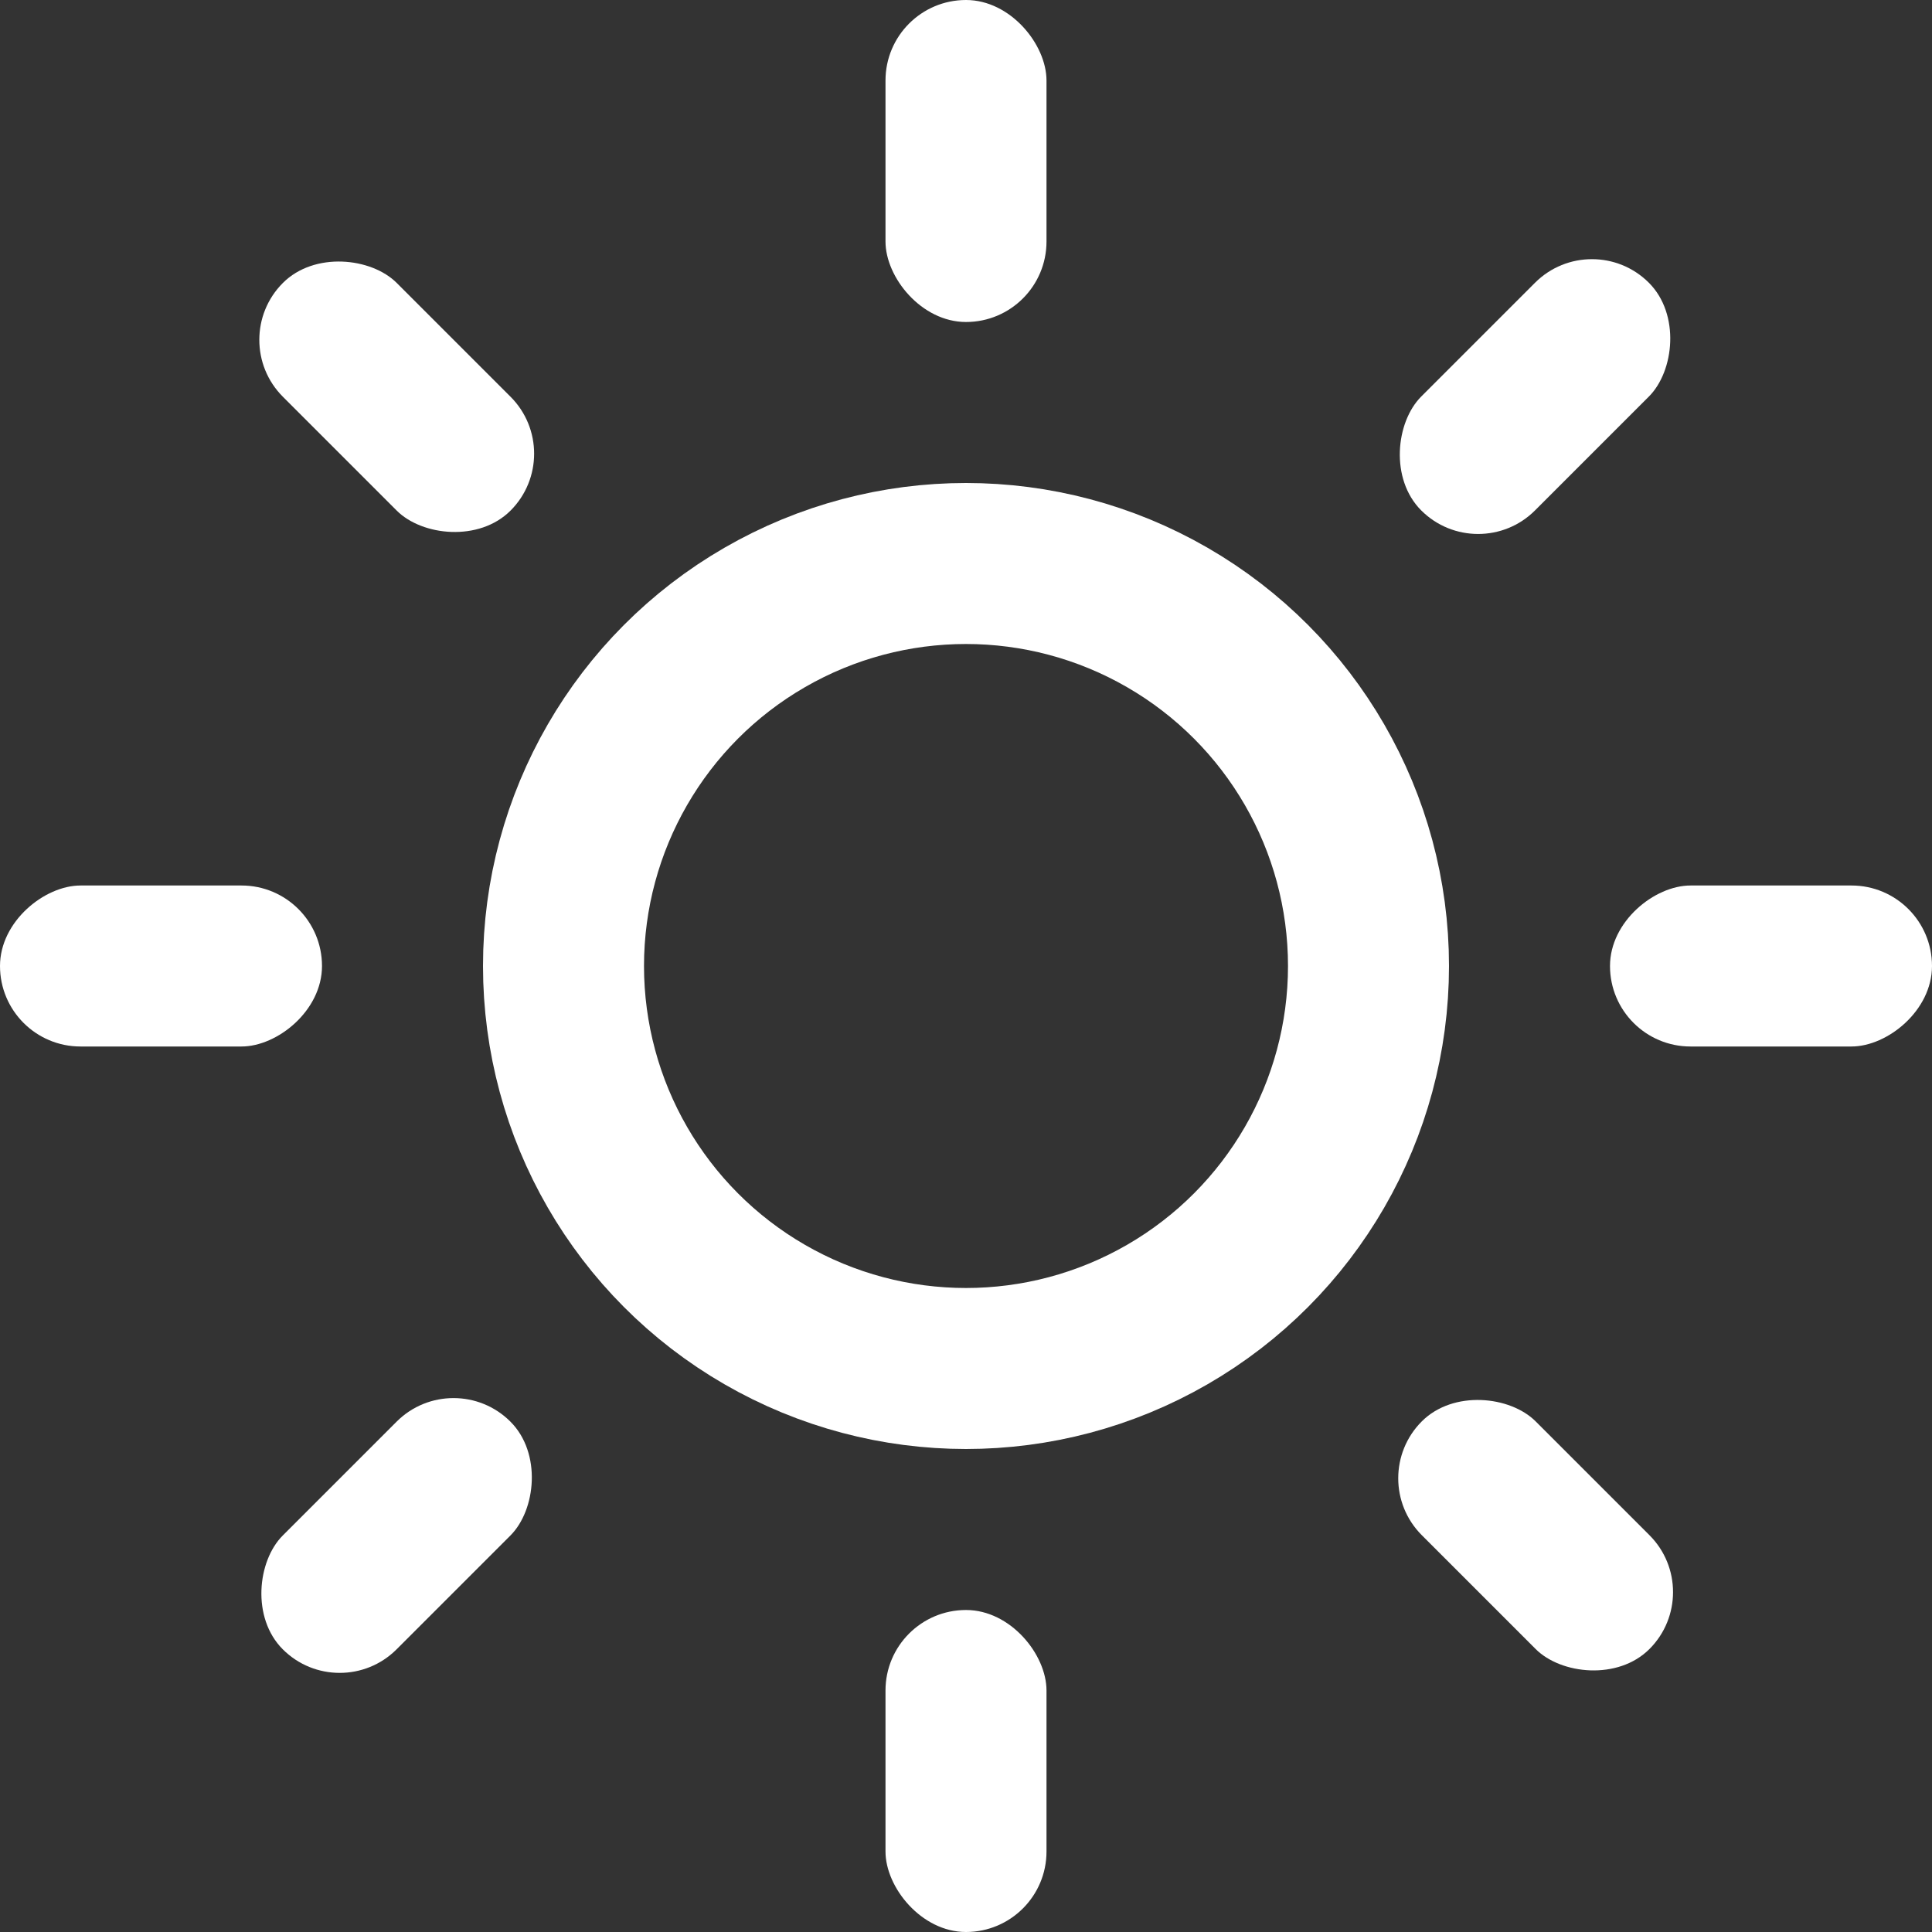 <svg xmlns="http://www.w3.org/2000/svg" fill="none" version="1.1" width="24" height="24" viewBox="0 0 24 24">
    <rect x="0" y="0" width="24" height="24" fill="#333333" stroke="none"/>
    <g>
        <g>
            <g>
                <ellipse cx="12" cy="12" rx="5" ry="5" fill-opacity="0" stroke-opacity="1" stroke="#FFFFFF" fill="none"
                    stroke-width="2" />
            </g>
            <g>
                <rect x="11" y="0" width="2" height="4" rx="1" fill="#FFFFFF" fill-opacity="1" />
            </g>
            <g transform="matrix(0.707,0.707,-0.707,0.707,7.778,-13.163)">
                <rect x="19.778" y="2.808" width="2" height="4" rx="1" fill="#FFFFFF"
                    fill-opacity="1" />
            </g>
            <g transform="matrix(0,1,-1,0,35,-13)">
                <rect x="24" y="11" width="2" height="4" rx="1" fill="#FFFFFF" fill-opacity="1" />
            </g>
            <g transform="matrix(-0.707,0.707,-0.707,-0.707,50.163,18.778)">
                <rect x="21.192" y="19.778" width="2" height="4" rx="1" fill="#FFFFFF"
                    fill-opacity="1" />
            </g>
            <g transform="matrix(-1,1.2246468525851679e-16,-1.2246468525851679e-16,-1,26,48)">
                <rect x="13" y="24" width="2" height="4" rx="1" fill="#FFFFFF" fill-opacity="1" />
            </g>
            <g transform="matrix(-0.707,-0.707,0.707,-0.707,-7.778,39.163)">
                <rect x="4.222" y="21.192" width="2" height="4" rx="1" fill="#FFFFFF"
                    fill-opacity="1" />
            </g>
            <g transform="matrix(0,-1,1,0,-13,13)">
                <rect x="0" y="13" width="2" height="4" rx="1" fill="#FFFFFF" fill-opacity="1" />
            </g>
            <g transform="matrix(0.707,-0.707,0.707,0.707,-2.163,3.222)">
                <rect x="2.808" y="4.222" width="2" height="4" rx="1" fill="#FFFFFF"
                    fill-opacity="1" />
            </g>
        </g>
    </g>
</svg>